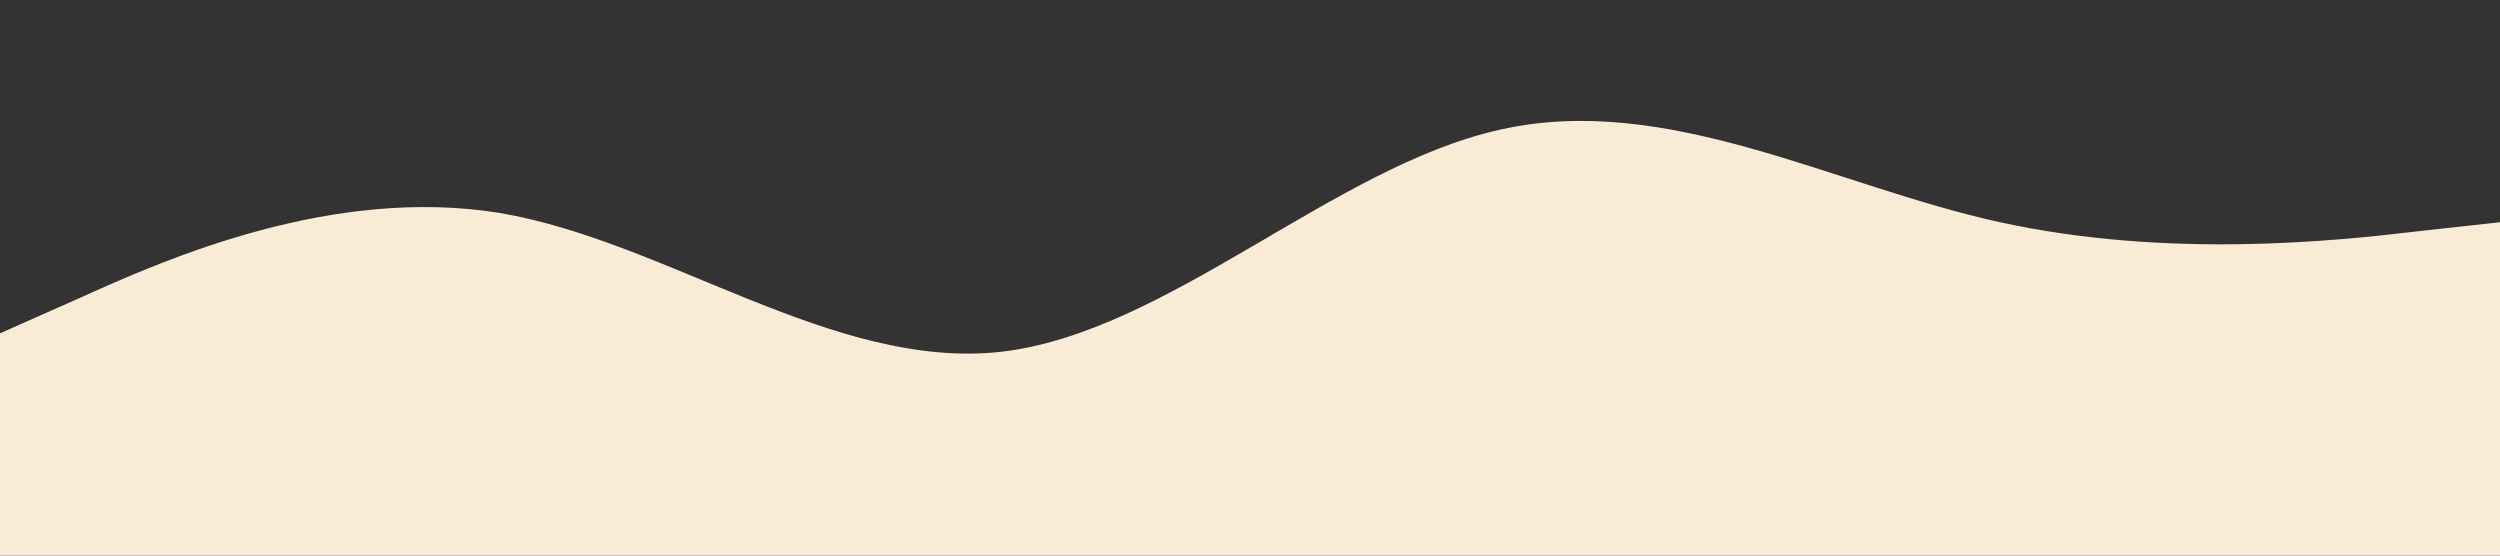 <?xml version="1.0" standalone="no"?><svg xmlns="http://www.w3.org/2000/svg" viewBox="0 0 1440 320"><rect x="0" y="0" width="1440" height="320" fill="#333333" stroke="none"/><path fill="#faebd7" fill-opacity="1" d="M0,192L48,170.7C96,149,192,107,288,122.7C384,139,480,213,576,202.7C672,192,768,96,864,74.7C960,53,1056,107,1152,128C1248,149,1344,139,1392,133.3L1440,128L1440,320L1392,320C1344,320,1248,320,1152,320C1056,320,960,320,864,320C768,320,672,320,576,320C480,320,384,320,288,320C192,320,96,320,48,320L0,320Z"></path></svg>